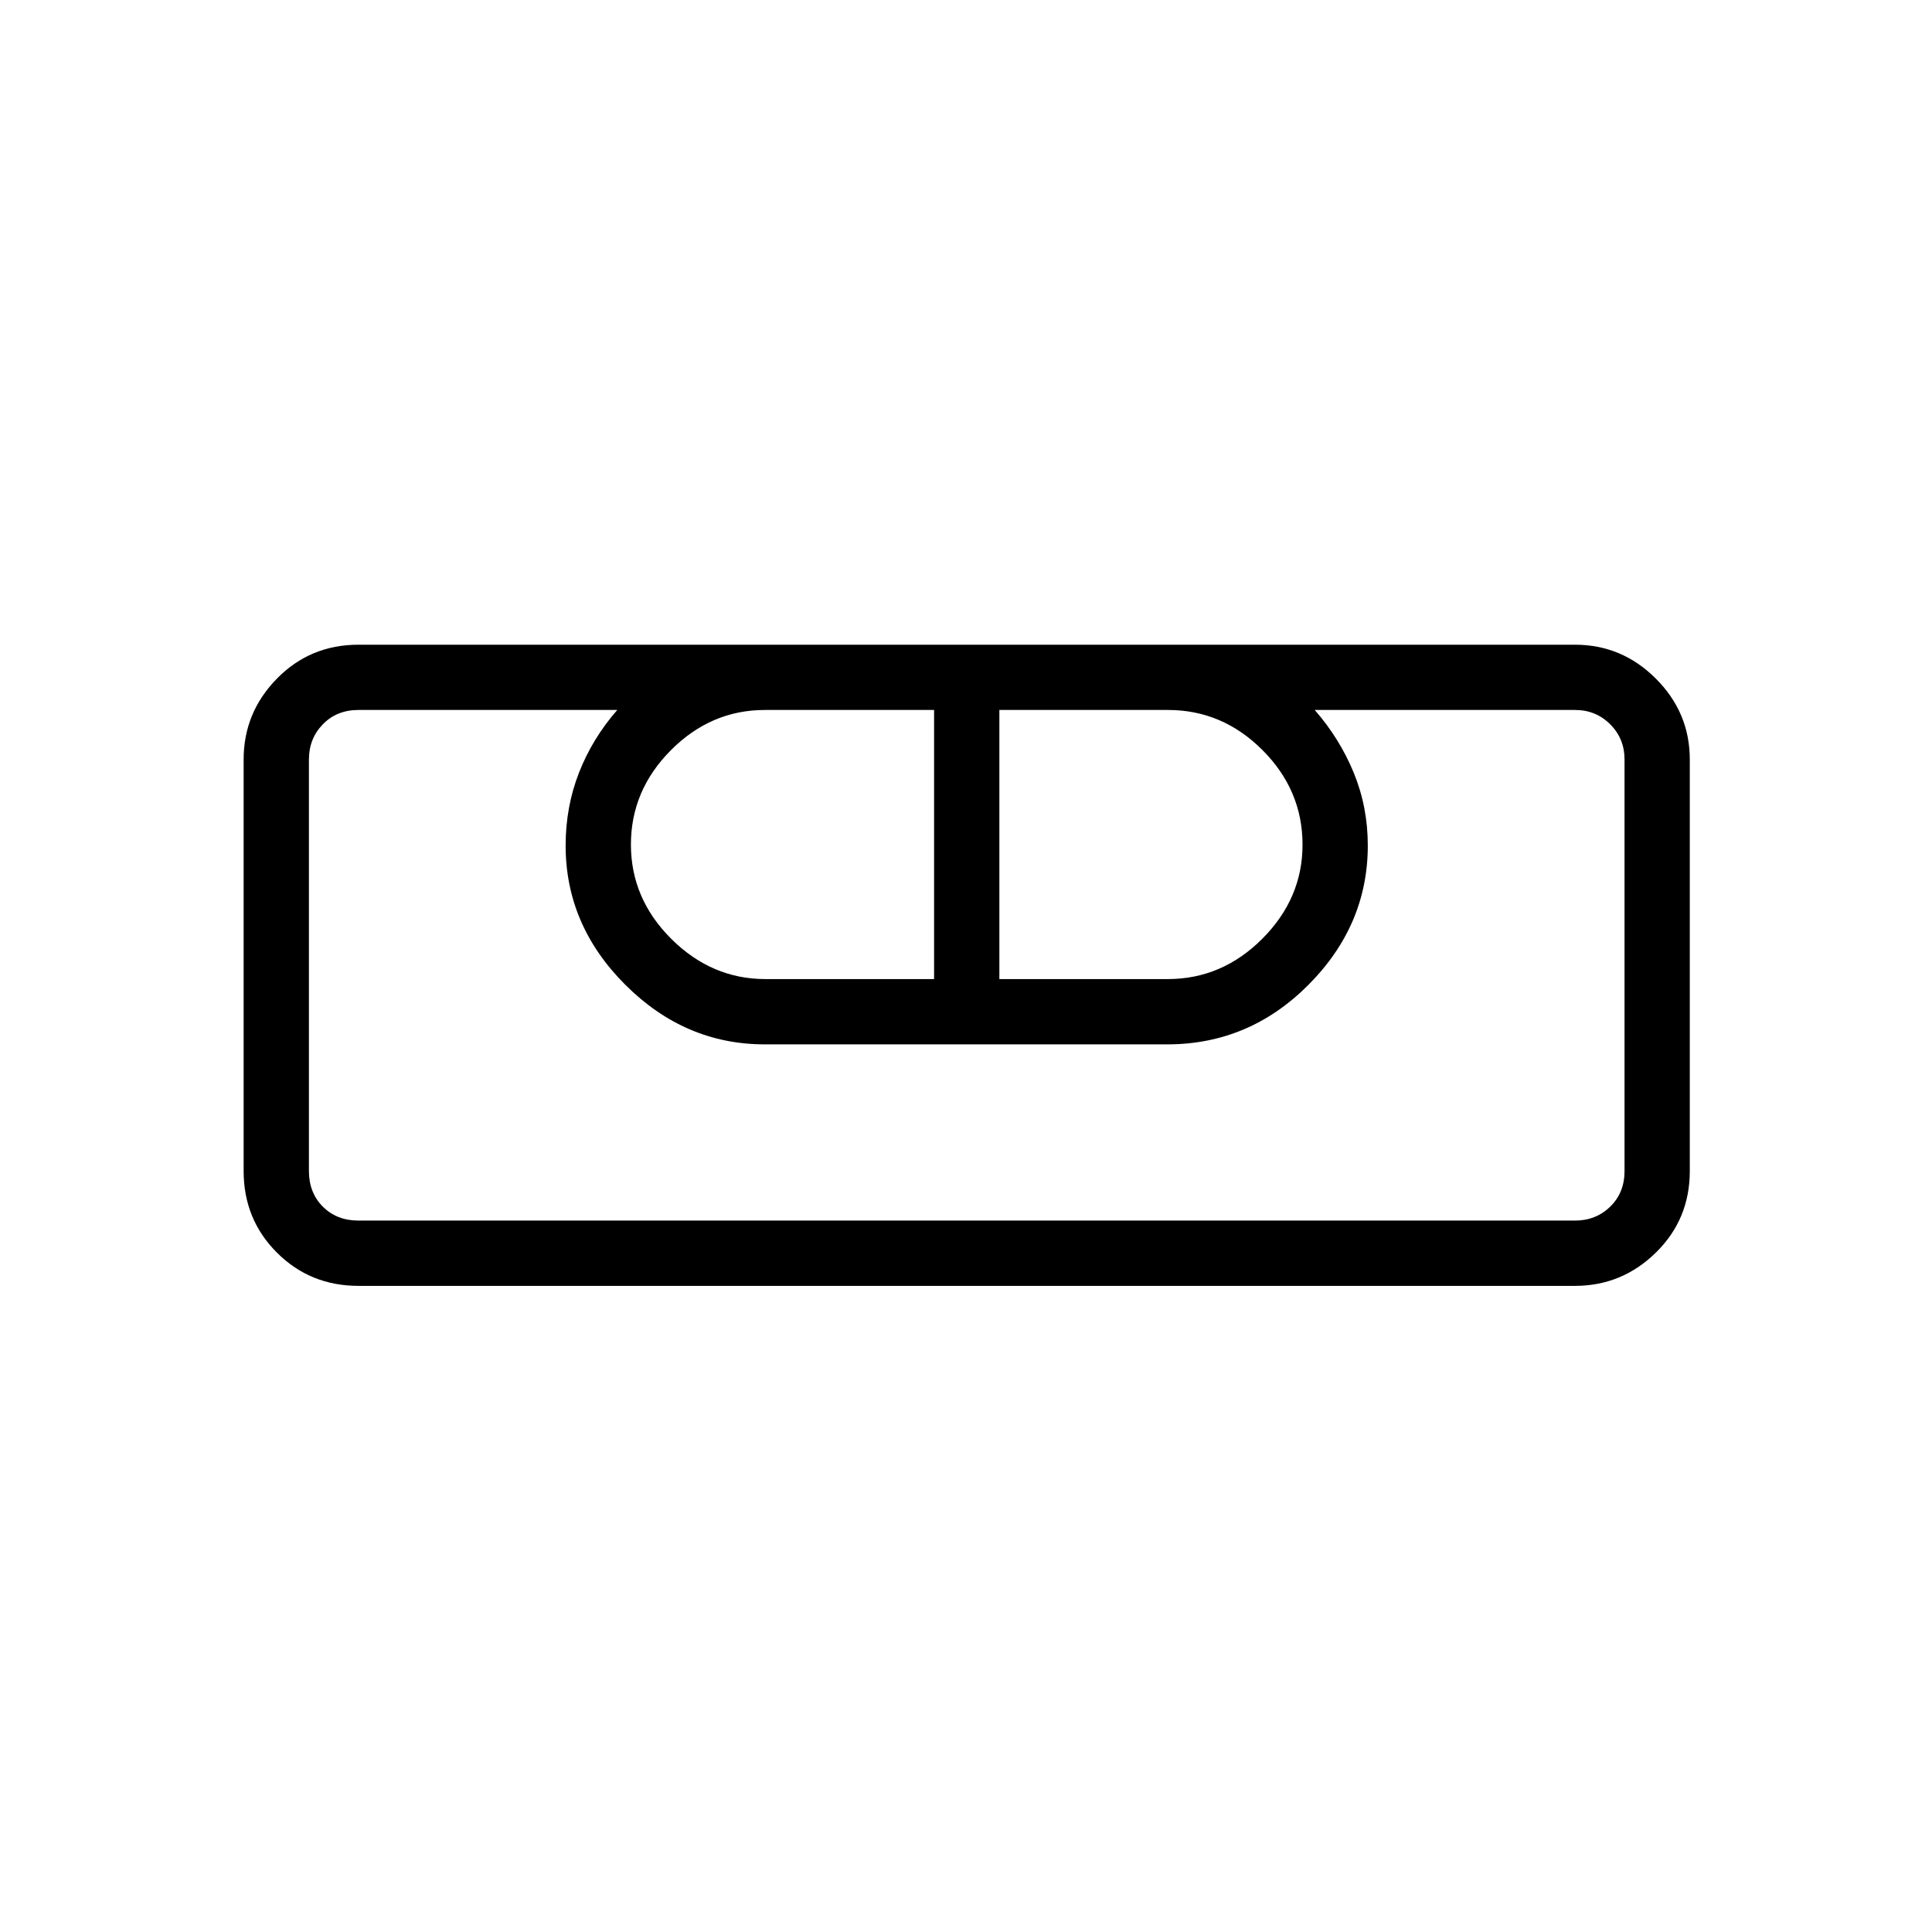 <svg xmlns="http://www.w3.org/2000/svg" height="40" viewBox="0 -960 960 960" width="40"><path d="M178.12-321.06q-24.01 0-40.53-16.53-16.53-16.52-16.53-40.53V-582.6q0-23.33 16.53-40.19 16.52-16.86 40.53-16.86H782.6q23.33 0 40.19 16.86t16.86 40.19v204.48q0 24.01-16.86 40.53-16.86 16.53-40.19 16.53H178.12Zm0-32.44H782.6q10.39 0 17.5-6.92 7.12-6.93 7.12-17.7V-582.6q0-10.39-7.12-17.5-7.11-7.12-17.5-7.12H653.28q12.37 14.16 19.37 31.15 7 17 7 36.22 0 39.58-29.47 69.18-29.47 29.61-70.18 29.61H380q-39.64 0-69.29-29.61-29.65-29.6-29.65-69.18 0-19.22 6.64-36.22 6.65-16.99 19.02-31.15h-128.6q-10.77 0-17.7 7.12-6.92 7.11-6.92 17.5v204.48q0 10.77 6.92 17.7 6.93 6.92 17.7 6.92Zm202.24-120h83.78v-133.72H380.1q-26.84 0-46.72 19.97-19.88 19.98-19.88 46.88 0 26.91 20.06 46.89t46.8 19.98Zm116.22 0h83.64q27 0 47-20.03t20-46.74q0-27.11-19.91-47.03-19.9-19.92-46.95-19.92h-83.78v133.72Zm286.02 120H153.5 178.12 153.5h653.72-24.62 24.62-24.62Z"/></svg>